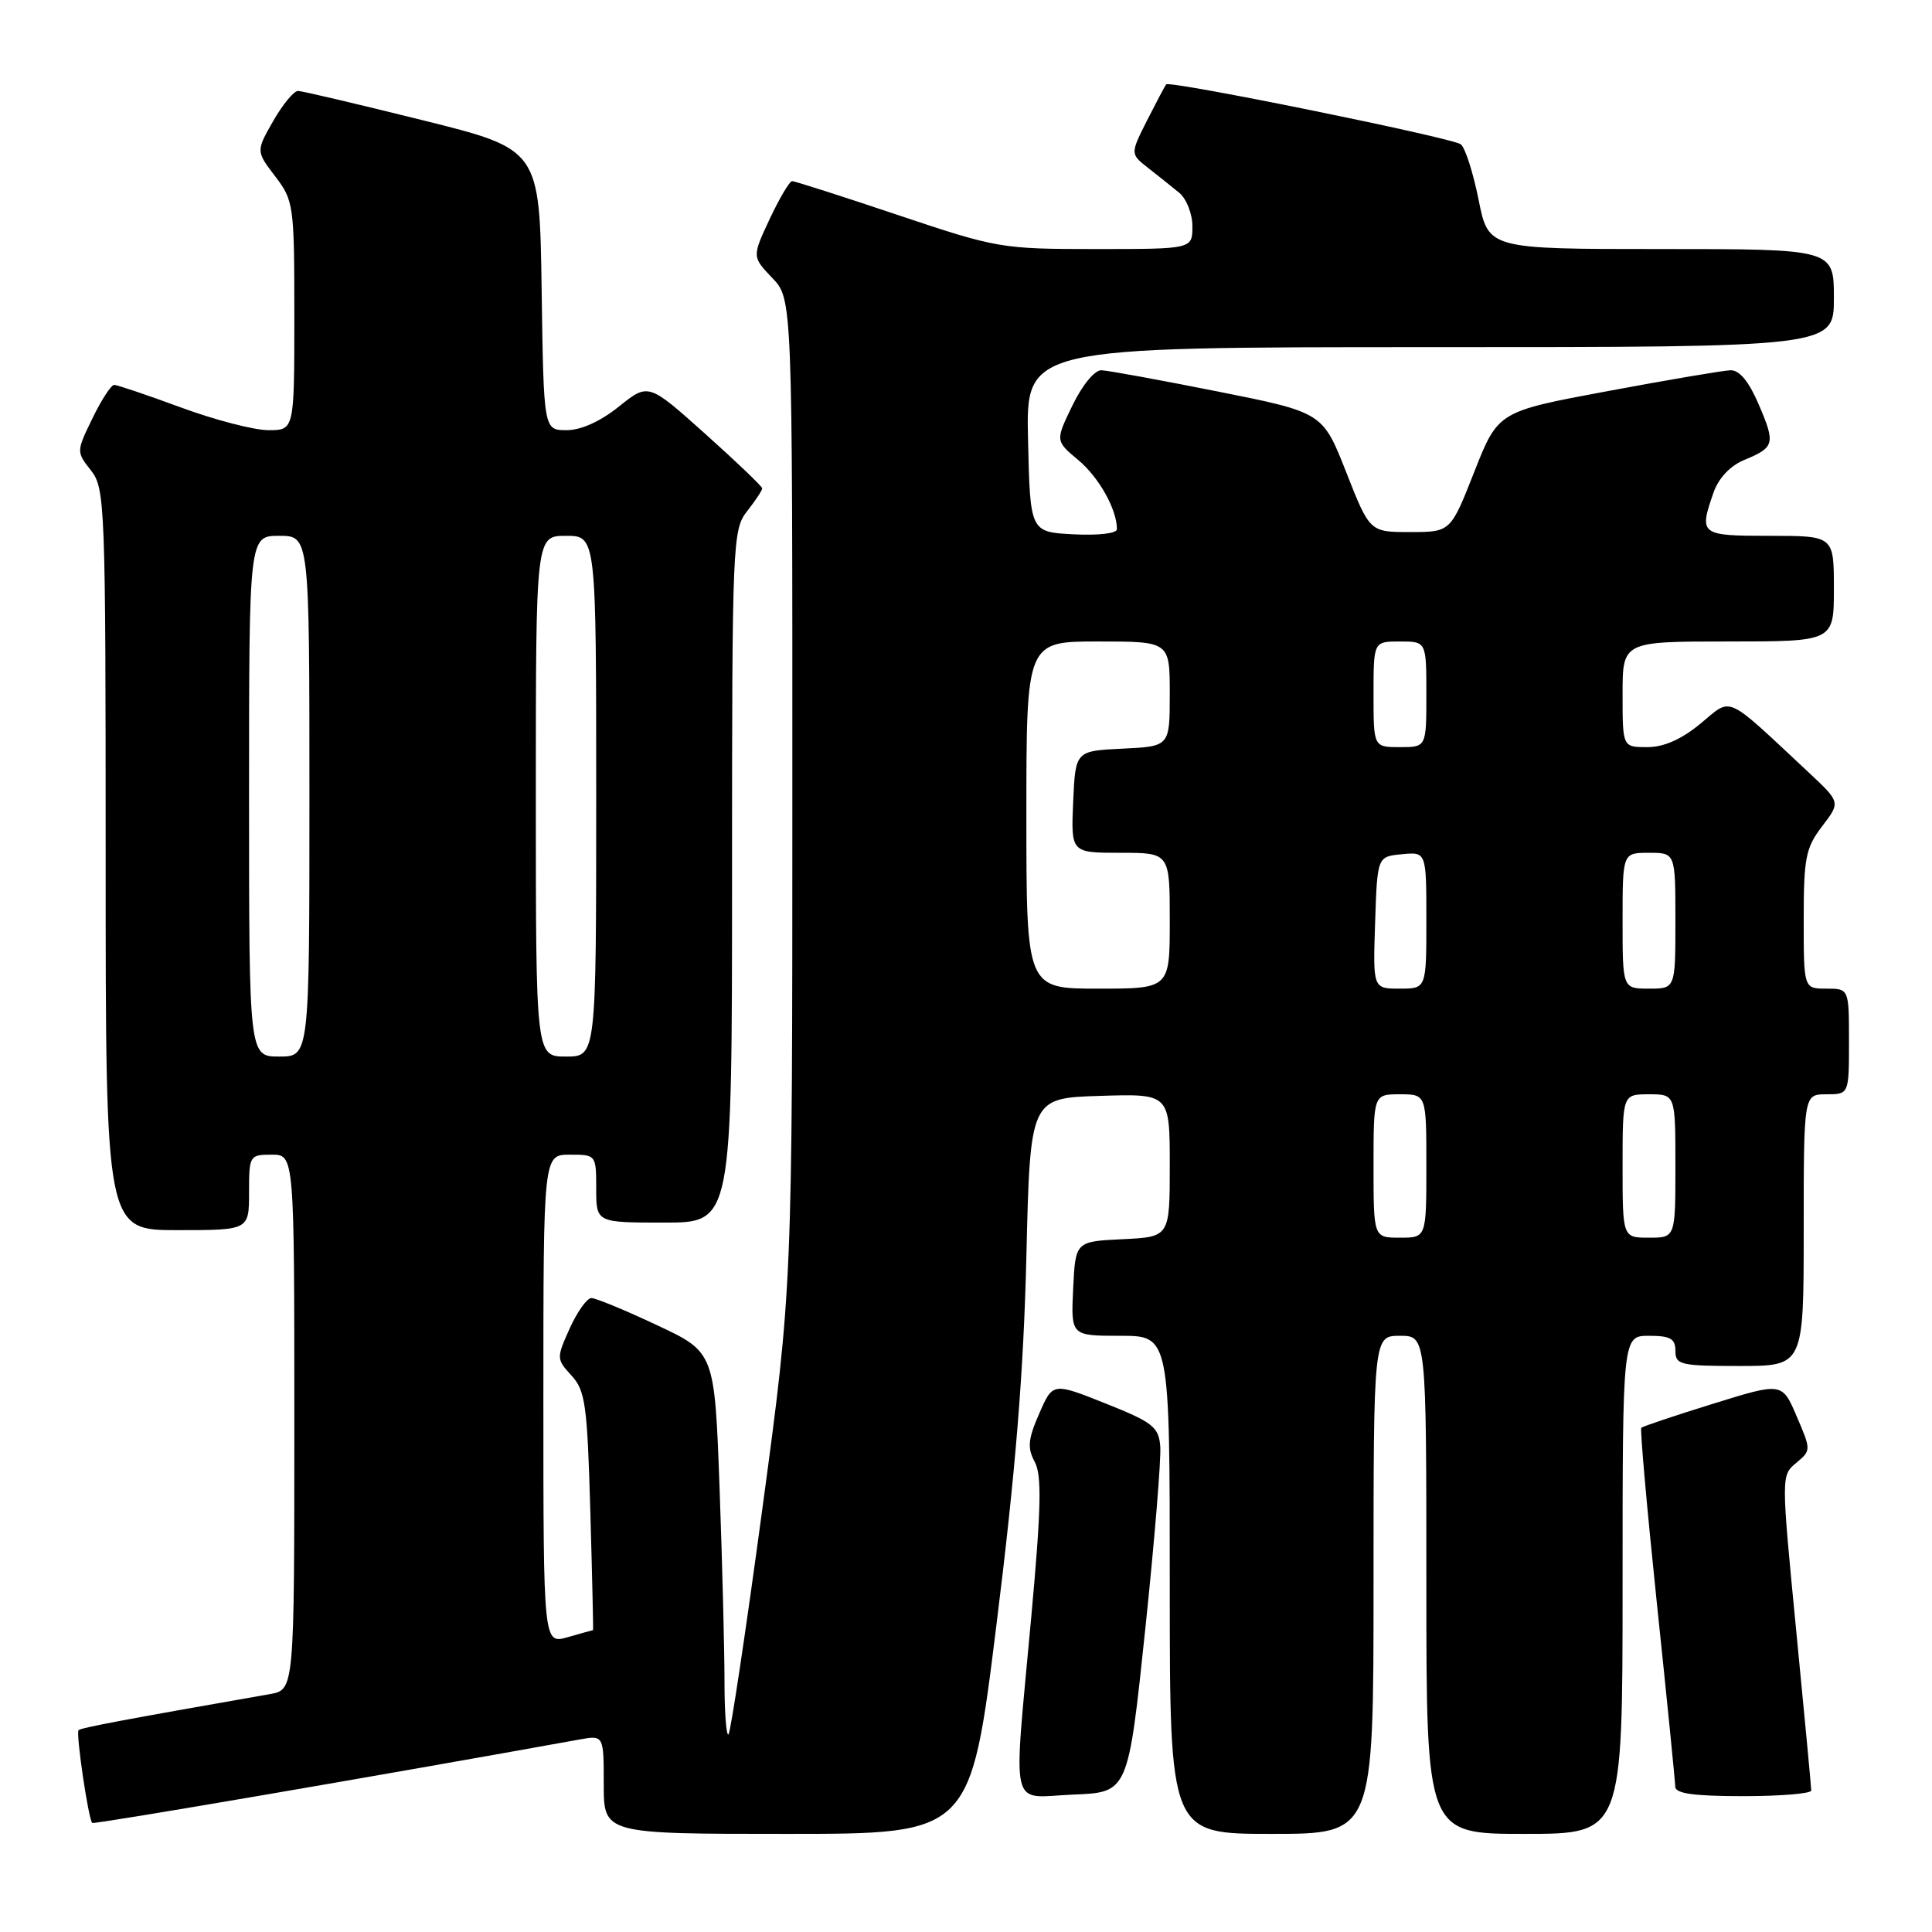 <?xml version="1.0" encoding="UTF-8" standalone="no"?>
<!DOCTYPE svg PUBLIC "-//W3C//DTD SVG 1.1//EN" "http://www.w3.org/Graphics/SVG/1.1/DTD/svg11.dtd" >
<svg xmlns="http://www.w3.org/2000/svg" xmlns:xlink="http://www.w3.org/1999/xlink" version="1.1" viewBox="0 0 256 256">
 <g >
 <path fill="currentColor"
d=" M 132.04 215.25 C 134.57 194.94 135.63 181.87 136.00 166.50 C 136.50 145.50 136.50 145.50 145.75 145.21 C 155.00 144.92 155.00 144.92 155.00 154.41 C 155.00 163.90 155.00 163.90 148.75 164.20 C 142.50 164.50 142.50 164.50 142.20 170.75 C 141.90 177.00 141.90 177.00 148.45 177.00 C 155.00 177.00 155.00 177.00 155.00 210.00 C 155.00 243.00 155.00 243.00 168.50 243.00 C 182.00 243.00 182.00 243.00 182.00 210.00 C 182.00 177.00 182.00 177.00 185.50 177.00 C 189.00 177.00 189.00 177.00 189.00 210.00 C 189.00 243.00 189.00 243.00 202.00 243.00 C 215.00 243.00 215.00 243.00 215.00 210.00 C 215.00 177.00 215.00 177.00 218.50 177.00 C 221.33 177.00 222.00 177.38 222.00 179.00 C 222.00 180.84 222.67 181.00 230.50 181.00 C 239.00 181.00 239.00 181.00 239.00 163.00 C 239.00 145.00 239.00 145.00 242.00 145.00 C 245.00 145.00 245.00 145.00 245.00 138.00 C 245.00 131.00 245.00 131.00 242.00 131.00 C 239.00 131.00 239.00 131.00 239.00 121.84 C 239.00 113.68 239.26 112.34 241.44 109.49 C 243.88 106.30 243.88 106.30 239.69 102.38 C 228.39 91.83 229.59 92.37 225.34 95.87 C 222.80 97.97 220.46 99.00 218.27 99.00 C 215.00 99.00 215.00 99.00 215.00 92.00 C 215.00 85.00 215.00 85.00 229.00 85.00 C 243.00 85.00 243.00 85.00 243.00 78.00 C 243.00 71.00 243.00 71.00 234.50 71.00 C 225.26 71.00 225.10 70.87 227.06 65.24 C 227.72 63.36 229.26 61.72 231.09 60.96 C 235.16 59.28 235.28 58.82 233.04 53.59 C 231.72 50.52 230.48 49.02 229.29 49.06 C 228.30 49.10 220.97 50.34 213.00 51.83 C 198.50 54.53 198.50 54.53 195.35 62.52 C 192.21 70.50 192.21 70.50 186.85 70.50 C 181.50 70.50 181.50 70.50 178.38 62.57 C 175.26 54.65 175.26 54.65 161.38 51.88 C 153.75 50.36 146.80 49.09 145.95 49.06 C 145.06 49.02 143.42 51.01 142.11 53.71 C 139.83 58.41 139.83 58.41 142.88 60.96 C 145.62 63.25 148.00 67.50 148.00 70.12 C 148.00 70.68 145.56 70.97 142.25 70.80 C 136.50 70.50 136.50 70.50 136.22 58.25 C 135.94 46.00 135.94 46.00 189.47 46.00 C 243.00 46.00 243.00 46.00 243.00 39.50 C 243.00 33.00 243.00 33.00 220.11 33.00 C 197.22 33.00 197.22 33.00 195.92 26.46 C 195.20 22.87 194.14 19.56 193.56 19.12 C 192.43 18.25 155.00 10.64 154.53 11.18 C 154.37 11.36 153.24 13.50 152.00 15.94 C 149.76 20.39 149.76 20.39 152.13 22.25 C 153.43 23.27 155.29 24.75 156.25 25.54 C 157.21 26.33 158.00 28.33 158.00 29.99 C 158.00 33.00 158.00 33.00 145.21 33.00 C 132.70 33.00 132.12 32.90 119.00 28.50 C 111.62 26.02 105.30 24.00 104.96 24.00 C 104.62 24.00 103.29 26.26 101.99 29.01 C 99.65 34.02 99.65 34.02 102.32 36.82 C 105.00 39.61 105.00 39.61 104.99 105.05 C 104.99 170.50 104.99 170.50 101.02 199.89 C 98.84 216.05 96.82 229.51 96.53 229.81 C 96.24 230.10 96.00 226.96 96.00 222.83 C 96.00 218.70 95.71 207.19 95.35 197.25 C 94.69 179.17 94.69 179.17 87.05 175.59 C 82.85 173.61 78.94 172.00 78.36 172.00 C 77.78 172.00 76.49 173.81 75.49 176.02 C 73.72 179.96 73.72 180.08 75.73 182.27 C 77.56 184.27 77.82 186.14 78.22 200.25 C 78.47 208.91 78.63 216.00 78.58 216.00 C 78.53 216.00 77.03 216.42 75.24 216.93 C 72.00 217.86 72.00 217.86 72.00 185.43 C 72.00 153.00 72.00 153.00 75.50 153.00 C 78.98 153.00 79.00 153.02 79.00 157.50 C 79.00 162.00 79.00 162.00 88.00 162.00 C 97.00 162.00 97.00 162.00 97.00 116.13 C 97.00 71.78 97.07 70.19 99.00 67.73 C 100.10 66.33 101.00 64.97 101.00 64.71 C 101.00 64.46 97.60 61.21 93.45 57.49 C 85.91 50.74 85.91 50.74 82.01 53.87 C 79.57 55.83 76.99 57.00 75.08 57.00 C 72.04 57.00 72.04 57.00 71.77 38.39 C 71.50 19.78 71.50 19.78 56.00 15.93 C 47.47 13.81 40.05 12.06 39.50 12.05 C 38.95 12.03 37.47 13.82 36.21 16.02 C 33.92 20.03 33.92 20.03 36.46 23.36 C 38.92 26.59 39.00 27.16 39.00 41.84 C 39.00 57.00 39.00 57.00 35.57 57.00 C 33.68 57.00 28.48 55.65 24.00 54.00 C 19.52 52.35 15.53 51.00 15.13 51.00 C 14.73 51.00 13.43 52.99 12.25 55.43 C 10.11 59.83 10.11 59.87 12.05 62.33 C 13.92 64.72 14.00 66.74 14.00 113.91 C 14.00 163.00 14.00 163.00 23.50 163.00 C 33.00 163.00 33.00 163.00 33.00 158.00 C 33.00 153.11 33.07 153.00 36.00 153.00 C 39.00 153.00 39.00 153.00 39.00 188.45 C 39.00 223.91 39.00 223.91 35.75 224.48 C 16.29 227.89 10.72 228.94 10.41 229.26 C 10.03 229.63 11.71 241.05 12.22 241.55 C 12.44 241.77 50.58 235.23 76.75 230.50 C 80.00 229.91 80.00 229.91 80.00 236.45 C 80.00 243.00 80.00 243.00 104.30 243.00 C 128.60 243.00 128.60 243.00 132.04 215.25 Z  M 151.74 216.00 C 152.98 204.18 153.88 193.21 153.74 191.63 C 153.53 189.08 152.73 188.45 146.50 185.97 C 139.50 183.18 139.50 183.18 137.70 187.31 C 136.22 190.69 136.11 191.85 137.10 193.69 C 138.06 195.48 137.97 199.76 136.65 214.23 C 134.24 240.73 133.63 238.14 142.24 237.79 C 149.48 237.50 149.48 237.50 151.74 216.00 Z  M 240.00 237.25 C 240.00 236.84 239.10 227.28 238.00 216.00 C 236.01 195.51 236.01 195.50 238.01 193.84 C 239.99 192.19 239.99 192.14 238.07 187.67 C 236.14 183.16 236.14 183.16 226.97 186.01 C 221.93 187.57 217.66 189.01 217.48 189.19 C 217.30 189.37 218.23 199.86 219.55 212.51 C 220.88 225.15 221.97 236.06 221.98 236.75 C 221.99 237.66 224.48 238.00 231.00 238.00 C 235.95 238.00 240.00 237.66 240.00 237.25 Z  M 182.00 154.50 C 182.00 145.00 182.00 145.00 185.50 145.00 C 189.00 145.00 189.00 145.00 189.00 154.50 C 189.00 164.00 189.00 164.00 185.50 164.00 C 182.00 164.00 182.00 164.00 182.00 154.50 Z  M 215.00 154.50 C 215.00 145.00 215.00 145.00 218.50 145.00 C 222.00 145.00 222.00 145.00 222.00 154.50 C 222.00 164.00 222.00 164.00 218.50 164.00 C 215.00 164.00 215.00 164.00 215.00 154.50 Z  M 33.00 105.50 C 33.00 71.00 33.00 71.00 37.00 71.00 C 41.00 71.00 41.00 71.00 41.00 105.50 C 41.00 140.00 41.00 140.00 37.00 140.00 C 33.00 140.00 33.00 140.00 33.00 105.50 Z  M 71.00 105.50 C 71.00 71.00 71.00 71.00 75.00 71.00 C 79.00 71.00 79.00 71.00 79.00 105.50 C 79.00 140.00 79.00 140.00 75.00 140.00 C 71.00 140.00 71.00 140.00 71.00 105.50 Z  M 136.00 108.00 C 136.00 85.00 136.00 85.00 145.50 85.00 C 155.00 85.00 155.00 85.00 155.00 91.95 C 155.00 98.90 155.00 98.90 148.75 99.20 C 142.50 99.50 142.50 99.50 142.20 106.25 C 141.91 113.00 141.91 113.00 148.45 113.00 C 155.00 113.00 155.00 113.00 155.00 122.00 C 155.00 131.00 155.00 131.00 145.50 131.00 C 136.00 131.00 136.00 131.00 136.00 108.00 Z  M 182.21 122.25 C 182.50 113.50 182.50 113.50 185.75 113.19 C 189.00 112.87 189.00 112.87 189.00 121.94 C 189.00 131.00 189.00 131.00 185.46 131.00 C 181.92 131.00 181.92 131.00 182.21 122.25 Z  M 215.00 122.00 C 215.00 113.00 215.00 113.00 218.50 113.00 C 222.00 113.00 222.00 113.00 222.00 122.00 C 222.00 131.00 222.00 131.00 218.50 131.00 C 215.00 131.00 215.00 131.00 215.00 122.00 Z  M 182.00 92.00 C 182.00 85.00 182.00 85.00 185.50 85.00 C 189.00 85.00 189.00 85.00 189.00 92.00 C 189.00 99.00 189.00 99.00 185.50 99.00 C 182.00 99.00 182.00 99.00 182.00 92.00 Z "/>
</g>
</svg>